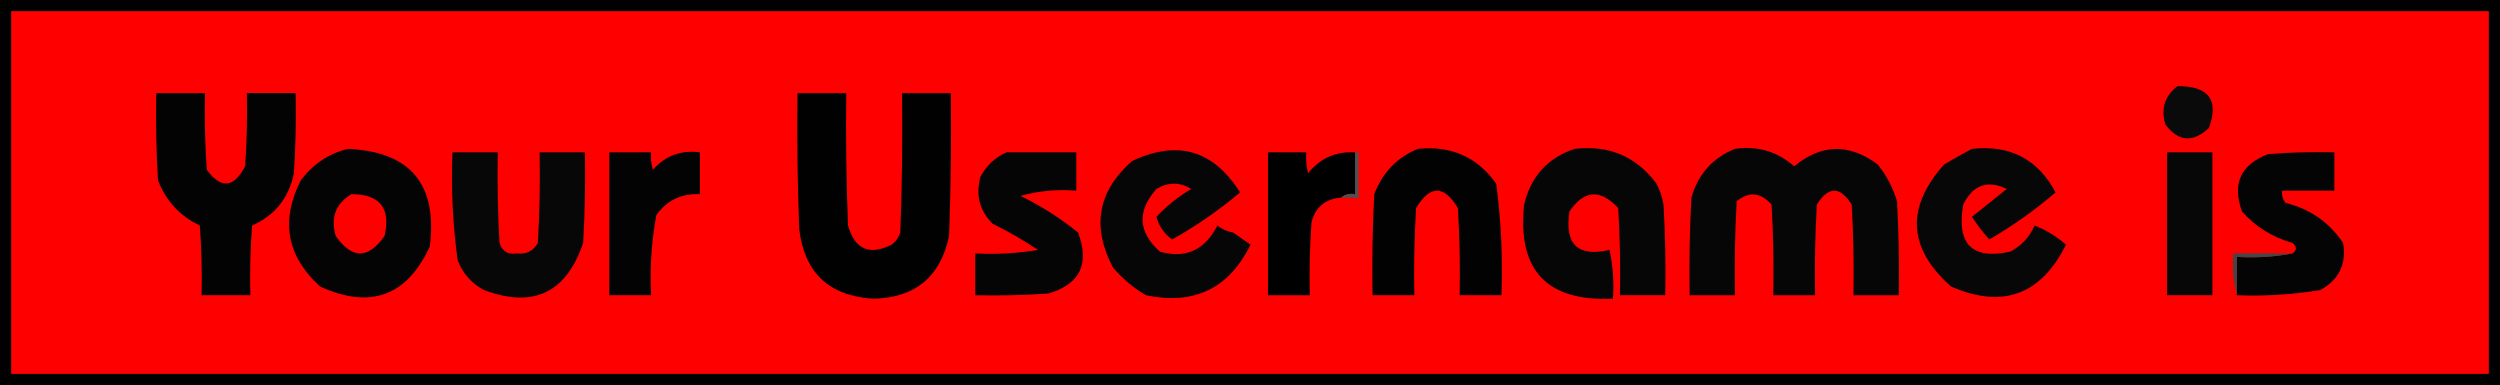 <svg version="1.1" xmlns="http://www.w3.org/2000/svg" xmlns:xlink="http://www.w3.org/1999/xlink" width="448" height="69" viewBox="0,0,448,69"><g transform="translate(-96,-145.5)"><g data-paper-data="{&quot;isPaintingLayer&quot;:true}" stroke-linecap="butt" stroke-linejoin="miter" stroke-miterlimit="10" stroke-dasharray="" stroke-dashoffset="0" style="mix-blend-mode: normal"><path d="M97,213.5v-67h446v67z" fill="#ff0000" fill-rule="nonzero" stroke="#000000" stroke-width="2"/><path d="M486.217,160.935c5.593,-0.016 7.466,2.482 5.621,7.494c-2.865,2.693 -5.468,2.485 -7.806,-0.625c-0.836,-2.835 -0.107,-5.125 2.186,-6.87z" fill="#0a0a0a" fill-rule="evenodd" stroke="none" stroke-width="1"/><path d="M123.999,162.184c2.914,0 5.829,0 8.743,0c-0.104,4.585 0,9.164 0.312,13.739c2.558,3.477 4.848,3.269 6.87,-0.625c0.312,-4.367 0.416,-8.738 0.312,-13.115c2.914,0 5.829,0 8.743,0c0.104,4.793 -0,9.581 -0.312,14.364c-0.896,4.432 -3.395,7.555 -7.494,9.368c-0.312,4.158 -0.416,8.322 -0.312,12.49c-2.914,0 -5.829,0 -8.743,0c0.104,-4.169 -0,-8.332 -0.312,-12.49c-3.576,-1.703 -6.074,-4.409 -7.494,-8.119c-0.312,-5.2 -0.416,-10.404 -0.312,-15.613z" fill="#030303" fill-rule="evenodd" stroke="none" stroke-width="1"/><path d="M238.91,162.184c2.915,0 5.829,0 8.743,0c-0.104,7.913 0,15.824 0.312,23.732c1.227,4.28 3.83,5.426 7.806,3.435c0.75,-0.564 1.271,-1.292 1.561,-2.186c0.312,-8.324 0.417,-16.651 0.312,-24.981c2.915,0 5.829,0 8.743,0c0.104,8.538 0,17.072 -0.312,25.605c-1.563,7.389 -6.143,11.136 -13.739,11.241c-7.828,-0.542 -12.2,-4.706 -13.115,-12.49c-0.312,-8.116 -0.417,-16.235 -0.312,-24.356z" fill="#010101" fill-rule="evenodd" stroke="none" stroke-width="1"/><path d="M158.348,172.176c11.185,0.5 16.077,6.329 14.676,17.486c-4.098,8.905 -10.655,11.299 -19.672,7.182c-5.986,-5.469 -7.131,-11.819 -3.435,-19.048c2.203,-2.914 5.014,-4.788 8.431,-5.621z" fill="#040404" fill-rule="evenodd" stroke="none" stroke-width="1"/><path d="M316.974,187.164c0.999,0.714 2.04,1.443 3.123,2.186c-3.868,7.851 -10.113,10.869 -18.735,9.055c-2.224,-1.28 -4.202,-2.946 -5.933,-4.996c-3.844,-7.298 -2.699,-13.648 3.435,-19.048c8.127,-3.849 14.581,-1.976 19.36,5.621c-3.798,3.199 -7.857,6.009 -12.178,8.431c-1.416,-1.004 -2.353,-2.357 -2.81,-4.059c1.834,-1.96 3.916,-3.625 6.245,-4.996c-2.082,-1.249 -4.164,-1.249 -6.245,0c-3.505,3.976 -3.297,7.723 0.625,11.241c4.608,1.291 8.042,-0.27 10.304,-4.684c0.831,0.676 1.767,1.092 2.81,1.249z" fill="#060606" fill-rule="evenodd" stroke="none" stroke-width="1"/><path d="M350.073,172.176c5.977,-0.617 10.661,1.464 14.052,6.245c0.876,6.621 1.188,13.283 0.937,19.984c-2.498,0 -4.996,0 -7.494,0c0.104,-5.208 0,-10.413 -0.312,-15.613c-2.498,-4.164 -4.996,-4.164 -7.494,0c-0.312,5.2 -0.416,10.404 -0.312,15.613c-2.498,0 -4.996,0 -7.494,0c-0.104,-6.04 0,-12.077 0.312,-18.111c1.486,-3.878 4.088,-6.584 7.806,-8.119z" fill="#020202" fill-rule="evenodd" stroke="none" stroke-width="1"/><path d="M378.177,172.176c6.16,-0.715 11.053,1.367 14.676,6.245c0.608,1.182 1.024,2.431 1.249,3.747c0.312,5.408 0.416,10.821 0.312,16.237c-2.706,0 -5.413,0 -8.119,0c0.104,-5.208 0,-10.413 -0.312,-15.613c-3.224,-3.474 -6.138,-3.266 -8.743,0.625c-0.888,5.88 1.506,8.17 7.182,6.87c0.62,2.885 0.829,5.799 0.625,8.743c-11.848,0.538 -17.157,-5.082 -15.925,-16.862c1.193,-5.042 4.212,-8.372 9.055,-9.992z" fill="#060606" fill-rule="evenodd" stroke="none" stroke-width="1"/><path d="M406.904,172.176c4.027,-0.587 7.566,0.454 10.617,3.123c4.872,-4.031 9.869,-4.135 14.988,-0.312c1.553,1.959 2.697,4.145 3.435,6.557c0.312,5.617 0.416,11.238 0.312,16.862c-2.706,0 -5.413,0 -8.119,0c0.104,-5.416 0,-10.829 -0.312,-16.237c-2.082,-3.331 -4.164,-3.331 -6.245,0c-0.312,5.408 -0.416,10.821 -0.312,16.237c-2.498,0 -4.996,0 -7.494,0c0.104,-5.416 0,-10.829 -0.312,-16.237c-1.904,-2.192 -3.985,-2.4 -6.245,-0.625c-0.312,5.617 -0.416,11.238 -0.312,16.862c-2.706,0 -5.413,0 -8.119,0c-0.104,-5.832 0,-11.662 0.312,-17.486c1.203,-4.219 3.805,-7.133 7.806,-8.743z" fill="#060606" fill-rule="evenodd" stroke="none" stroke-width="1"/><path d="M449.371,172.176c6.835,-0.751 11.831,1.85 14.988,7.806c-3.683,3.158 -7.638,5.968 -11.866,8.431c-1.141,-1.249 -2.182,-2.602 -3.123,-4.059c2.082,-1.666 4.164,-3.331 6.245,-4.996c-3.462,-1.659 -6.063,-0.722 -7.806,2.81c-1.23,7.098 1.581,9.908 8.431,8.431c1.995,-1.059 3.452,-2.62 4.372,-4.684c2.1,0.839 3.974,1.983 5.621,3.435c-4.522,9.029 -11.392,11.527 -20.609,7.494c-7.723,-6.853 -8.139,-14.139 -1.249,-21.858c1.681,-1.002 3.346,-1.939 4.996,-2.81z" fill="#070707" fill-rule="evenodd" stroke="none" stroke-width="1"/><path d="M177.083,172.8c2.706,0 5.413,0 8.119,0c-0.104,5.416 0,10.829 0.312,16.237c0.473,1.505 1.514,2.13 3.123,1.874c1.666,0.208 2.915,-0.417 3.747,-1.874c0.312,-5.408 0.416,-10.821 0.312,-16.237c2.706,0 5.413,0 8.119,0c0.104,5.416 0,10.829 -0.312,16.237c-3.02,8.952 -8.953,11.763 -17.799,8.431c-2.21,-1.191 -3.771,-2.96 -4.684,-5.308c-0.891,-6.404 -1.203,-12.857 -0.937,-19.36z" fill="#070707" fill-rule="evenodd" stroke="none" stroke-width="1"/><path d="M205.186,172.8c2.498,0 4.996,0 7.494,0c-0.1,1.061 0.004,2.102 0.312,3.123c2.248,-2.528 5.059,-3.569 8.431,-3.123c0,2.498 0,4.996 0,7.494c-3.301,-0.157 -5.903,1.092 -7.806,3.747c-0.872,4.734 -1.184,9.522 -0.937,14.364c-2.498,0 -4.996,0 -7.494,0c0,-8.535 0,-17.07 0,-25.605z" fill="#030303" fill-rule="evenodd" stroke="none" stroke-width="1"/><path d="M276.381,172.8c4.164,0 8.327,0 12.49,0c0,2.29 0,4.58 0,6.87c-3.448,-0.279 -6.779,0.034 -9.992,0.937c3.678,1.788 7.113,3.974 10.304,6.557c2.13,5.627 0.361,9.27 -5.308,10.929c-4.367,0.312 -8.738,0.416 -13.115,0.312c0,-2.498 0,-4.996 0,-7.494c3.77,0.205 7.517,-0.003 11.241,-0.625c-2.571,-1.731 -5.278,-3.292 -8.119,-4.684c-2.348,-2.338 -3.076,-5.148 -2.186,-8.431c1.088,-2.027 2.649,-3.484 4.684,-4.372z" fill="#050505" fill-rule="evenodd" stroke="none" stroke-width="1"/><path d="M338.832,172.8c0,2.498 0,4.996 0,7.494c-0.999,-0.167 -1.831,0.041 -2.498,0.625c-2.802,0.2 -4.571,1.657 -5.308,4.372c-0.312,4.367 -0.416,8.738 -0.312,13.115c-2.498,0 -4.996,0 -7.494,0c0,-8.535 0,-17.07 0,-25.605c2.29,0 4.58,0 6.87,0c-0.101,1.266 0.003,2.515 0.312,3.747c2.171,-2.699 4.982,-3.948 8.431,-3.747z" fill="#000000" fill-rule="evenodd" stroke="none" stroke-width="1"/><path d="M338.832,172.8c0.208,0 0.417,0 0.625,0c0,2.706 0,5.413 0,8.119c-1.041,0 -2.082,0 -3.123,0c0.667,-0.583 1.499,-0.792 2.498,-0.625c0,-2.498 0,-4.996 0,-7.494z" fill="#4e5051" fill-rule="evenodd" stroke="none" stroke-width="1"/><path d="M484.344,172.8c2.706,0 5.413,0 8.119,0c0,8.535 0,17.07 0,25.605c-2.706,0 -5.413,0 -8.119,0c0,-8.535 0,-17.07 0,-25.605z" fill="#070707" fill-rule="evenodd" stroke="none" stroke-width="1"/><path d="M496.834,198.406c0,-2.29 0,-4.58 0,-6.87c3.451,0.2 6.782,-0.007 9.992,-0.625c0.797,-0.553 0.797,-1.178 0,-1.874c-3.597,-1.014 -6.616,-2.888 -9.055,-5.621c-1.808,-4.989 -0.247,-8.424 4.684,-10.304c3.95,-0.312 7.905,-0.416 11.866,-0.312c0,2.29 0,4.58 0,6.87c-3.123,0 -6.245,0 -9.368,0c-0.106,0.826 0.102,1.554 0.625,2.186c4.413,1.104 7.848,3.498 10.304,7.182c0.649,3.736 -0.704,6.546 -4.059,8.431c-4.958,0.825 -9.954,1.137 -14.988,0.937z" fill="#040404" fill-rule="evenodd" stroke="none" stroke-width="1"/><path d="M158.972,180.295c5.119,0.018 7.096,2.516 5.933,7.494c-2.914,4.164 -5.829,4.164 -8.743,0c-0.953,-3.286 -0.016,-5.784 2.81,-7.494z" fill="#ff0000" fill-rule="evenodd" stroke="none" stroke-width="1"/><path d="M506.826,190.911c-3.21,0.617 -6.541,0.825 -9.992,0.625c0,2.29 0,4.58 0,6.87c-0.614,-2.372 -0.822,-4.87 -0.625,-7.494c3.539,0 7.078,0 10.617,0z" fill="#444546" fill-rule="evenodd" stroke="none" stroke-width="1"/></g></g></svg>